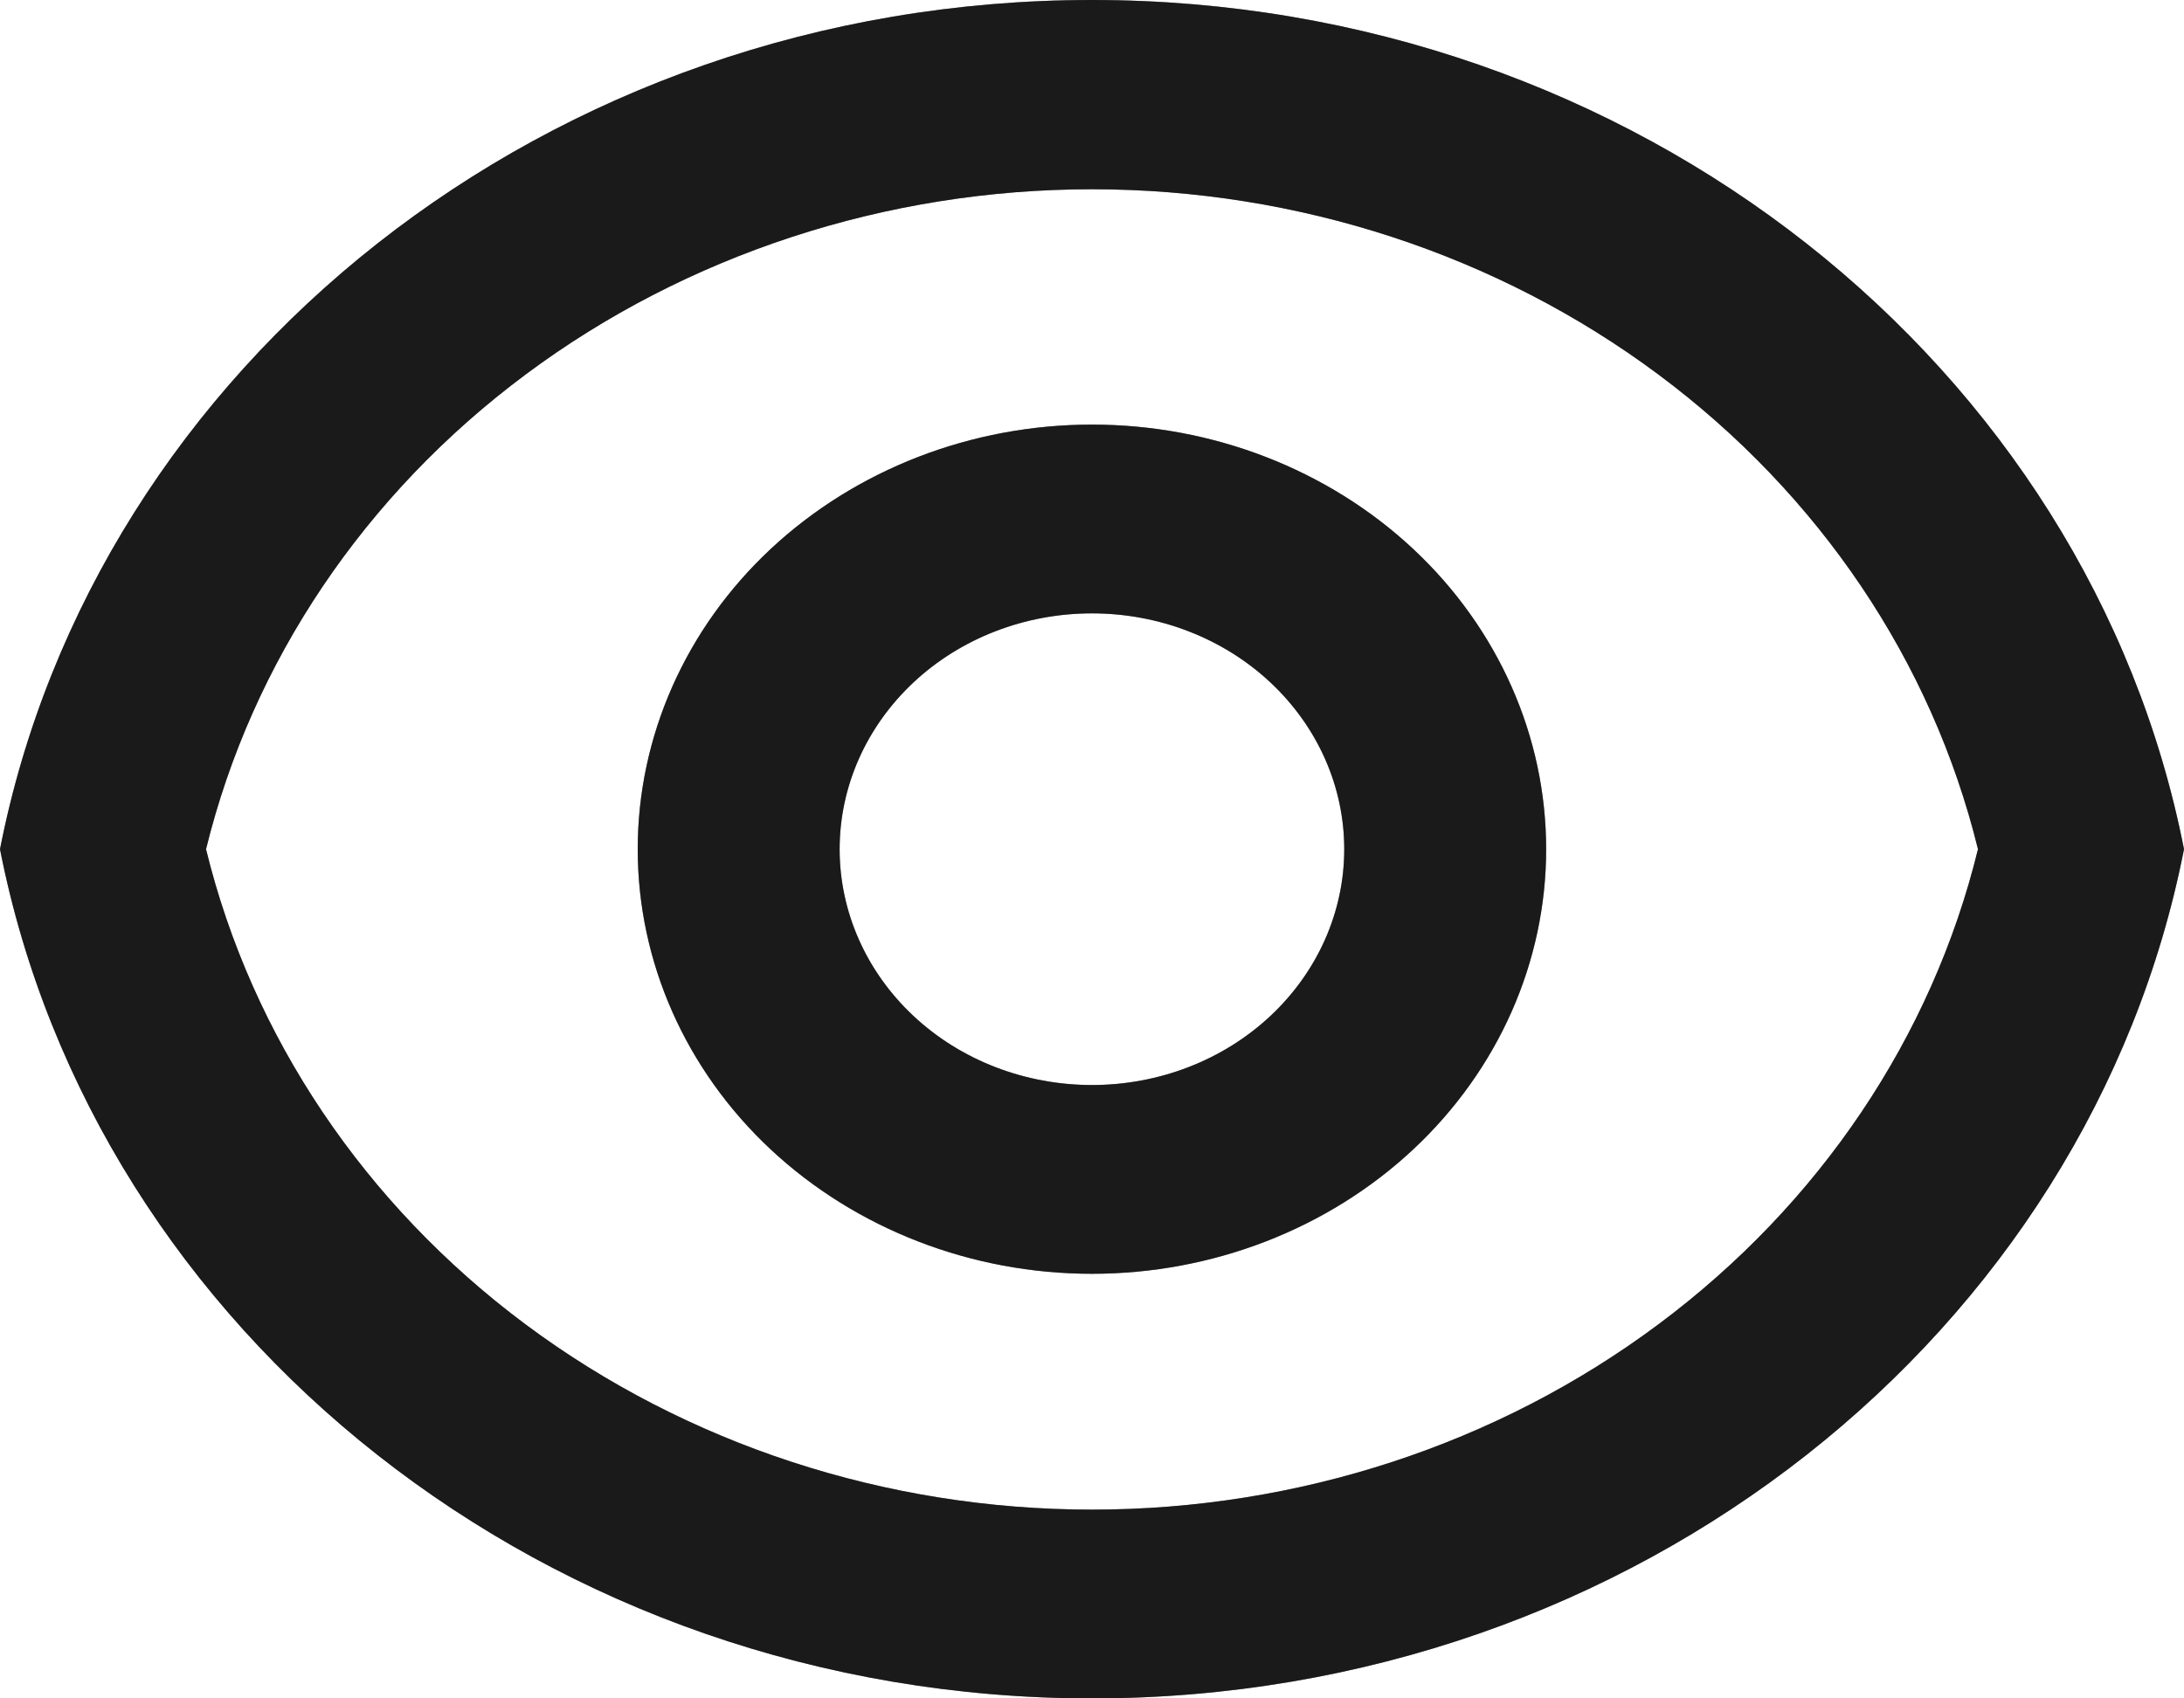<svg width="18" height="14" viewBox="0 0 18 14" fill="none" xmlns="http://www.w3.org/2000/svg">
<path d="M9 0C13.485 0 17.217 3.018 18 7C17.218 10.982 13.485 14 9 14C4.514 14 0.782 10.982 0 7C0.782 3.018 4.514 0 9 0ZM9 12.444C10.696 12.444 12.343 11.906 13.669 10.916C14.996 9.927 15.924 8.547 16.302 7C15.923 5.454 14.995 4.075 13.668 3.087C12.342 2.099 10.696 1.56 9 1.56C7.304 1.56 5.658 2.099 4.332 3.087C3.005 4.075 2.077 5.454 1.698 7C2.076 8.546 3.004 9.927 4.33 10.916C5.657 11.905 7.303 12.444 9 12.444ZM9 10.5C8.007 10.5 7.055 10.131 6.352 9.475C5.65 8.819 5.256 7.928 5.256 7C5.256 6.072 5.65 5.181 6.352 4.525C7.055 3.869 8.007 3.5 9 3.5C9.992 3.5 10.945 3.869 11.647 4.525C12.349 5.181 12.743 6.072 12.743 7C12.743 7.928 12.349 8.819 11.647 9.475C10.945 10.131 9.992 10.5 9 10.5ZM9 8.944C9.551 8.944 10.08 8.74 10.47 8.375C10.86 8.01 11.079 7.516 11.079 7C11.079 6.484 10.86 5.99 10.47 5.625C10.08 5.26 9.551 5.056 9 5.056C8.448 5.056 7.919 5.26 7.529 5.625C7.139 5.99 6.92 6.484 6.92 7C6.92 7.516 7.139 8.01 7.529 8.375C7.919 8.74 8.448 8.944 9 8.944Z" fill="#333333"/>
<path d="M9 0C13.485 0 17.217 3.018 18 7C17.218 10.982 13.485 14 9 14C4.514 14 0.782 10.982 0 7C0.782 3.018 4.514 0 9 0ZM9 12.444C10.696 12.444 12.343 11.906 13.669 10.916C14.996 9.927 15.924 8.547 16.302 7C15.923 5.454 14.995 4.075 13.668 3.087C12.342 2.099 10.696 1.56 9 1.56C7.304 1.56 5.658 2.099 4.332 3.087C3.005 4.075 2.077 5.454 1.698 7C2.076 8.546 3.004 9.927 4.33 10.916C5.657 11.905 7.303 12.444 9 12.444ZM9 10.5C8.007 10.5 7.055 10.131 6.352 9.475C5.65 8.819 5.256 7.928 5.256 7C5.256 6.072 5.65 5.181 6.352 4.525C7.055 3.869 8.007 3.5 9 3.5C9.992 3.5 10.945 3.869 11.647 4.525C12.349 5.181 12.743 6.072 12.743 7C12.743 7.928 12.349 8.819 11.647 9.475C10.945 10.131 9.992 10.5 9 10.5ZM9 8.944C9.551 8.944 10.08 8.74 10.47 8.375C10.86 8.01 11.079 7.516 11.079 7C11.079 6.484 10.86 5.99 10.47 5.625C10.08 5.26 9.551 5.056 9 5.056C8.448 5.056 7.919 5.26 7.529 5.625C7.139 5.99 6.92 6.484 6.92 7C6.92 7.516 7.139 8.01 7.529 8.375C7.919 8.74 8.448 8.944 9 8.944Z" fill="black" fill-opacity="0.2"/>
<path d="M9 0C13.485 0 17.217 3.018 18 7C17.218 10.982 13.485 14 9 14C4.514 14 0.782 10.982 0 7C0.782 3.018 4.514 0 9 0ZM9 12.444C10.696 12.444 12.343 11.906 13.669 10.916C14.996 9.927 15.924 8.547 16.302 7C15.923 5.454 14.995 4.075 13.668 3.087C12.342 2.099 10.696 1.56 9 1.56C7.304 1.56 5.658 2.099 4.332 3.087C3.005 4.075 2.077 5.454 1.698 7C2.076 8.546 3.004 9.927 4.33 10.916C5.657 11.905 7.303 12.444 9 12.444ZM9 10.5C8.007 10.5 7.055 10.131 6.352 9.475C5.65 8.819 5.256 7.928 5.256 7C5.256 6.072 5.65 5.181 6.352 4.525C7.055 3.869 8.007 3.5 9 3.5C9.992 3.5 10.945 3.869 11.647 4.525C12.349 5.181 12.743 6.072 12.743 7C12.743 7.928 12.349 8.819 11.647 9.475C10.945 10.131 9.992 10.5 9 10.5ZM9 8.944C9.551 8.944 10.08 8.74 10.47 8.375C10.86 8.01 11.079 7.516 11.079 7C11.079 6.484 10.86 5.99 10.47 5.625C10.08 5.26 9.551 5.056 9 5.056C8.448 5.056 7.919 5.26 7.529 5.625C7.139 5.99 6.92 6.484 6.92 7C6.92 7.516 7.139 8.01 7.529 8.375C7.919 8.74 8.448 8.944 9 8.944Z" fill="black" fill-opacity="0.2"/>
<path d="M9 0C13.485 0 17.217 3.018 18 7C17.218 10.982 13.485 14 9 14C4.514 14 0.782 10.982 0 7C0.782 3.018 4.514 0 9 0ZM9 12.444C10.696 12.444 12.343 11.906 13.669 10.916C14.996 9.927 15.924 8.547 16.302 7C15.923 5.454 14.995 4.075 13.668 3.087C12.342 2.099 10.696 1.56 9 1.56C7.304 1.56 5.658 2.099 4.332 3.087C3.005 4.075 2.077 5.454 1.698 7C2.076 8.546 3.004 9.927 4.33 10.916C5.657 11.905 7.303 12.444 9 12.444ZM9 10.5C8.007 10.5 7.055 10.131 6.352 9.475C5.65 8.819 5.256 7.928 5.256 7C5.256 6.072 5.65 5.181 6.352 4.525C7.055 3.869 8.007 3.5 9 3.5C9.992 3.5 10.945 3.869 11.647 4.525C12.349 5.181 12.743 6.072 12.743 7C12.743 7.928 12.349 8.819 11.647 9.475C10.945 10.131 9.992 10.5 9 10.5ZM9 8.944C9.551 8.944 10.08 8.74 10.47 8.375C10.86 8.01 11.079 7.516 11.079 7C11.079 6.484 10.86 5.99 10.47 5.625C10.08 5.26 9.551 5.056 9 5.056C8.448 5.056 7.919 5.26 7.529 5.625C7.139 5.99 6.92 6.484 6.92 7C6.92 7.516 7.139 8.01 7.529 8.375C7.919 8.74 8.448 8.944 9 8.944Z" fill="black" fill-opacity="0.2"/>
</svg>

